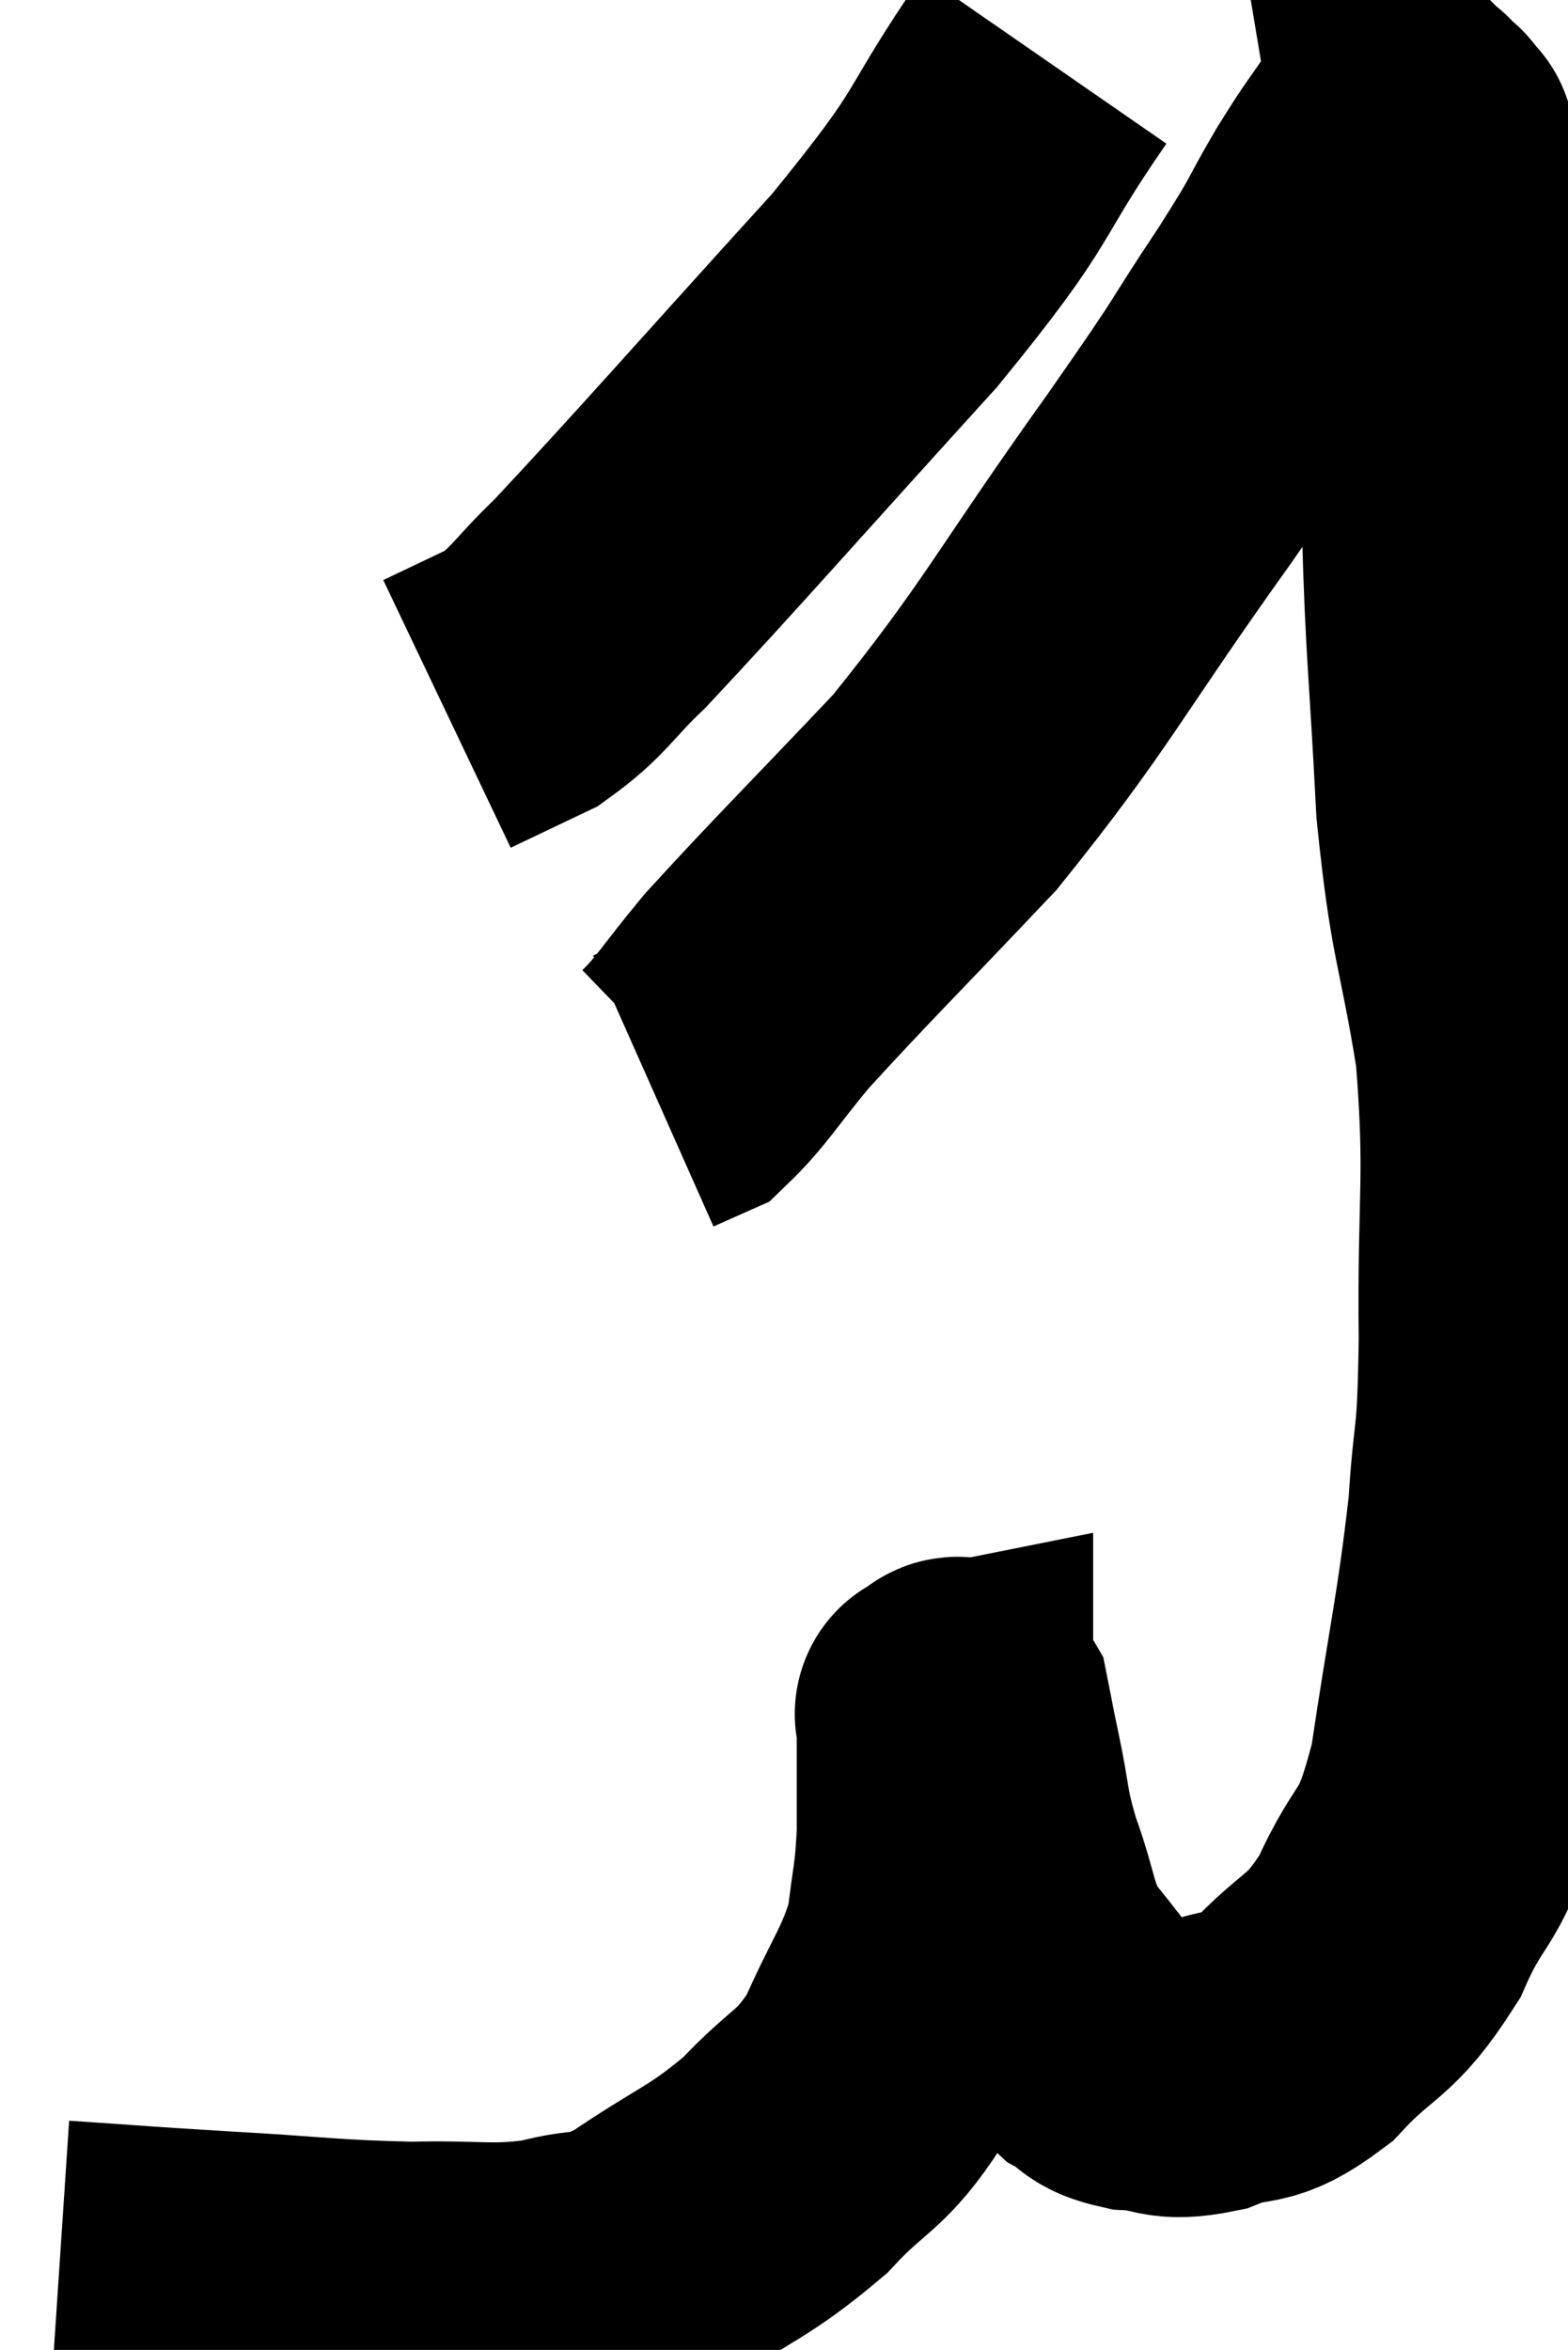 <svg xmlns="http://www.w3.org/2000/svg" viewBox="6.38 6.62 26.45 39.631" width="26.45" height="39.631"><path d="M 7.38 44.88 C 8.73 44.97, 8.595 44.97, 10.08 45.06 C 11.7 45.15, 11.925 45.21, 13.32 45.24 C 14.49 45.21, 14.655 45.315, 15.66 45.18 C 16.5 44.94, 16.35 45.21, 17.34 44.7 C 18.48 43.92, 18.66 43.95, 19.62 43.14 C 20.4 42.3, 20.55 42.435, 21.18 41.46 C 21.66 40.35, 21.855 40.215, 22.14 39.24 C 22.23 38.4, 22.275 38.445, 22.32 37.56 C 22.32 36.63, 22.32 36.21, 22.32 35.7 C 22.32 35.61, 22.32 35.565, 22.32 35.52 C 22.32 35.52, 22.245 35.535, 22.32 35.52 C 22.47 35.49, 22.5 35.25, 22.62 35.46 C 22.71 35.91, 22.665 35.715, 22.8 36.36 C 22.98 37.2, 22.905 37.17, 23.16 38.04 C 23.49 38.94, 23.4 39.09, 23.82 39.84 C 24.33 40.44, 24.42 40.65, 24.84 41.04 C 25.17 41.22, 25.035 41.295, 25.5 41.4 C 26.1 41.43, 26.025 41.595, 26.7 41.46 C 27.45 41.16, 27.42 41.445, 28.2 40.86 C 29.01 39.99, 29.13 40.2, 29.82 39.12 C 30.39 37.83, 30.51 38.295, 30.96 36.54 C 31.29 34.32, 31.41 33.93, 31.62 32.1 C 31.71 30.66, 31.77 31.17, 31.8 29.22 C 31.77 26.76, 31.92 26.55, 31.74 24.3 C 31.41 22.26, 31.305 22.425, 31.08 20.22 C 30.96 17.85, 30.9 17.625, 30.84 15.48 C 30.84 13.56, 30.87 12.795, 30.84 11.64 C 30.78 11.25, 30.795 11.325, 30.72 10.86 C 30.63 10.32, 30.615 10.23, 30.54 9.78 C 30.48 9.42, 30.45 9.24, 30.42 9.06 C 30.42 9.06, 30.48 9.12, 30.42 9.06 C 30.3 8.94, 30.315 8.88, 30.18 8.82 C 30.03 8.82, 30.165 8.505, 29.88 8.82 C 29.46 9.45, 29.505 9.33, 29.04 10.08 C 28.53 10.95, 28.755 10.665, 28.02 11.82 C 27.06 13.26, 27.525 12.66, 26.1 14.7 C 24.21 17.34, 24.06 17.82, 22.32 19.98 C 20.73 21.66, 20.235 22.14, 19.14 23.34 C 18.54 24.06, 18.375 24.36, 17.94 24.78 L 17.4 25.02" fill="none" stroke="black" stroke-width="5"></path><path d="M 24 7.62 C 22.65 9.57, 23.175 9.225, 21.3 11.52 C 18.9 14.16, 18.03 15.165, 16.5 16.8 C 15.84 17.43, 15.825 17.595, 15.18 18.06 L 13.92 18.66" fill="none" stroke="black" stroke-width="5"></path></svg>